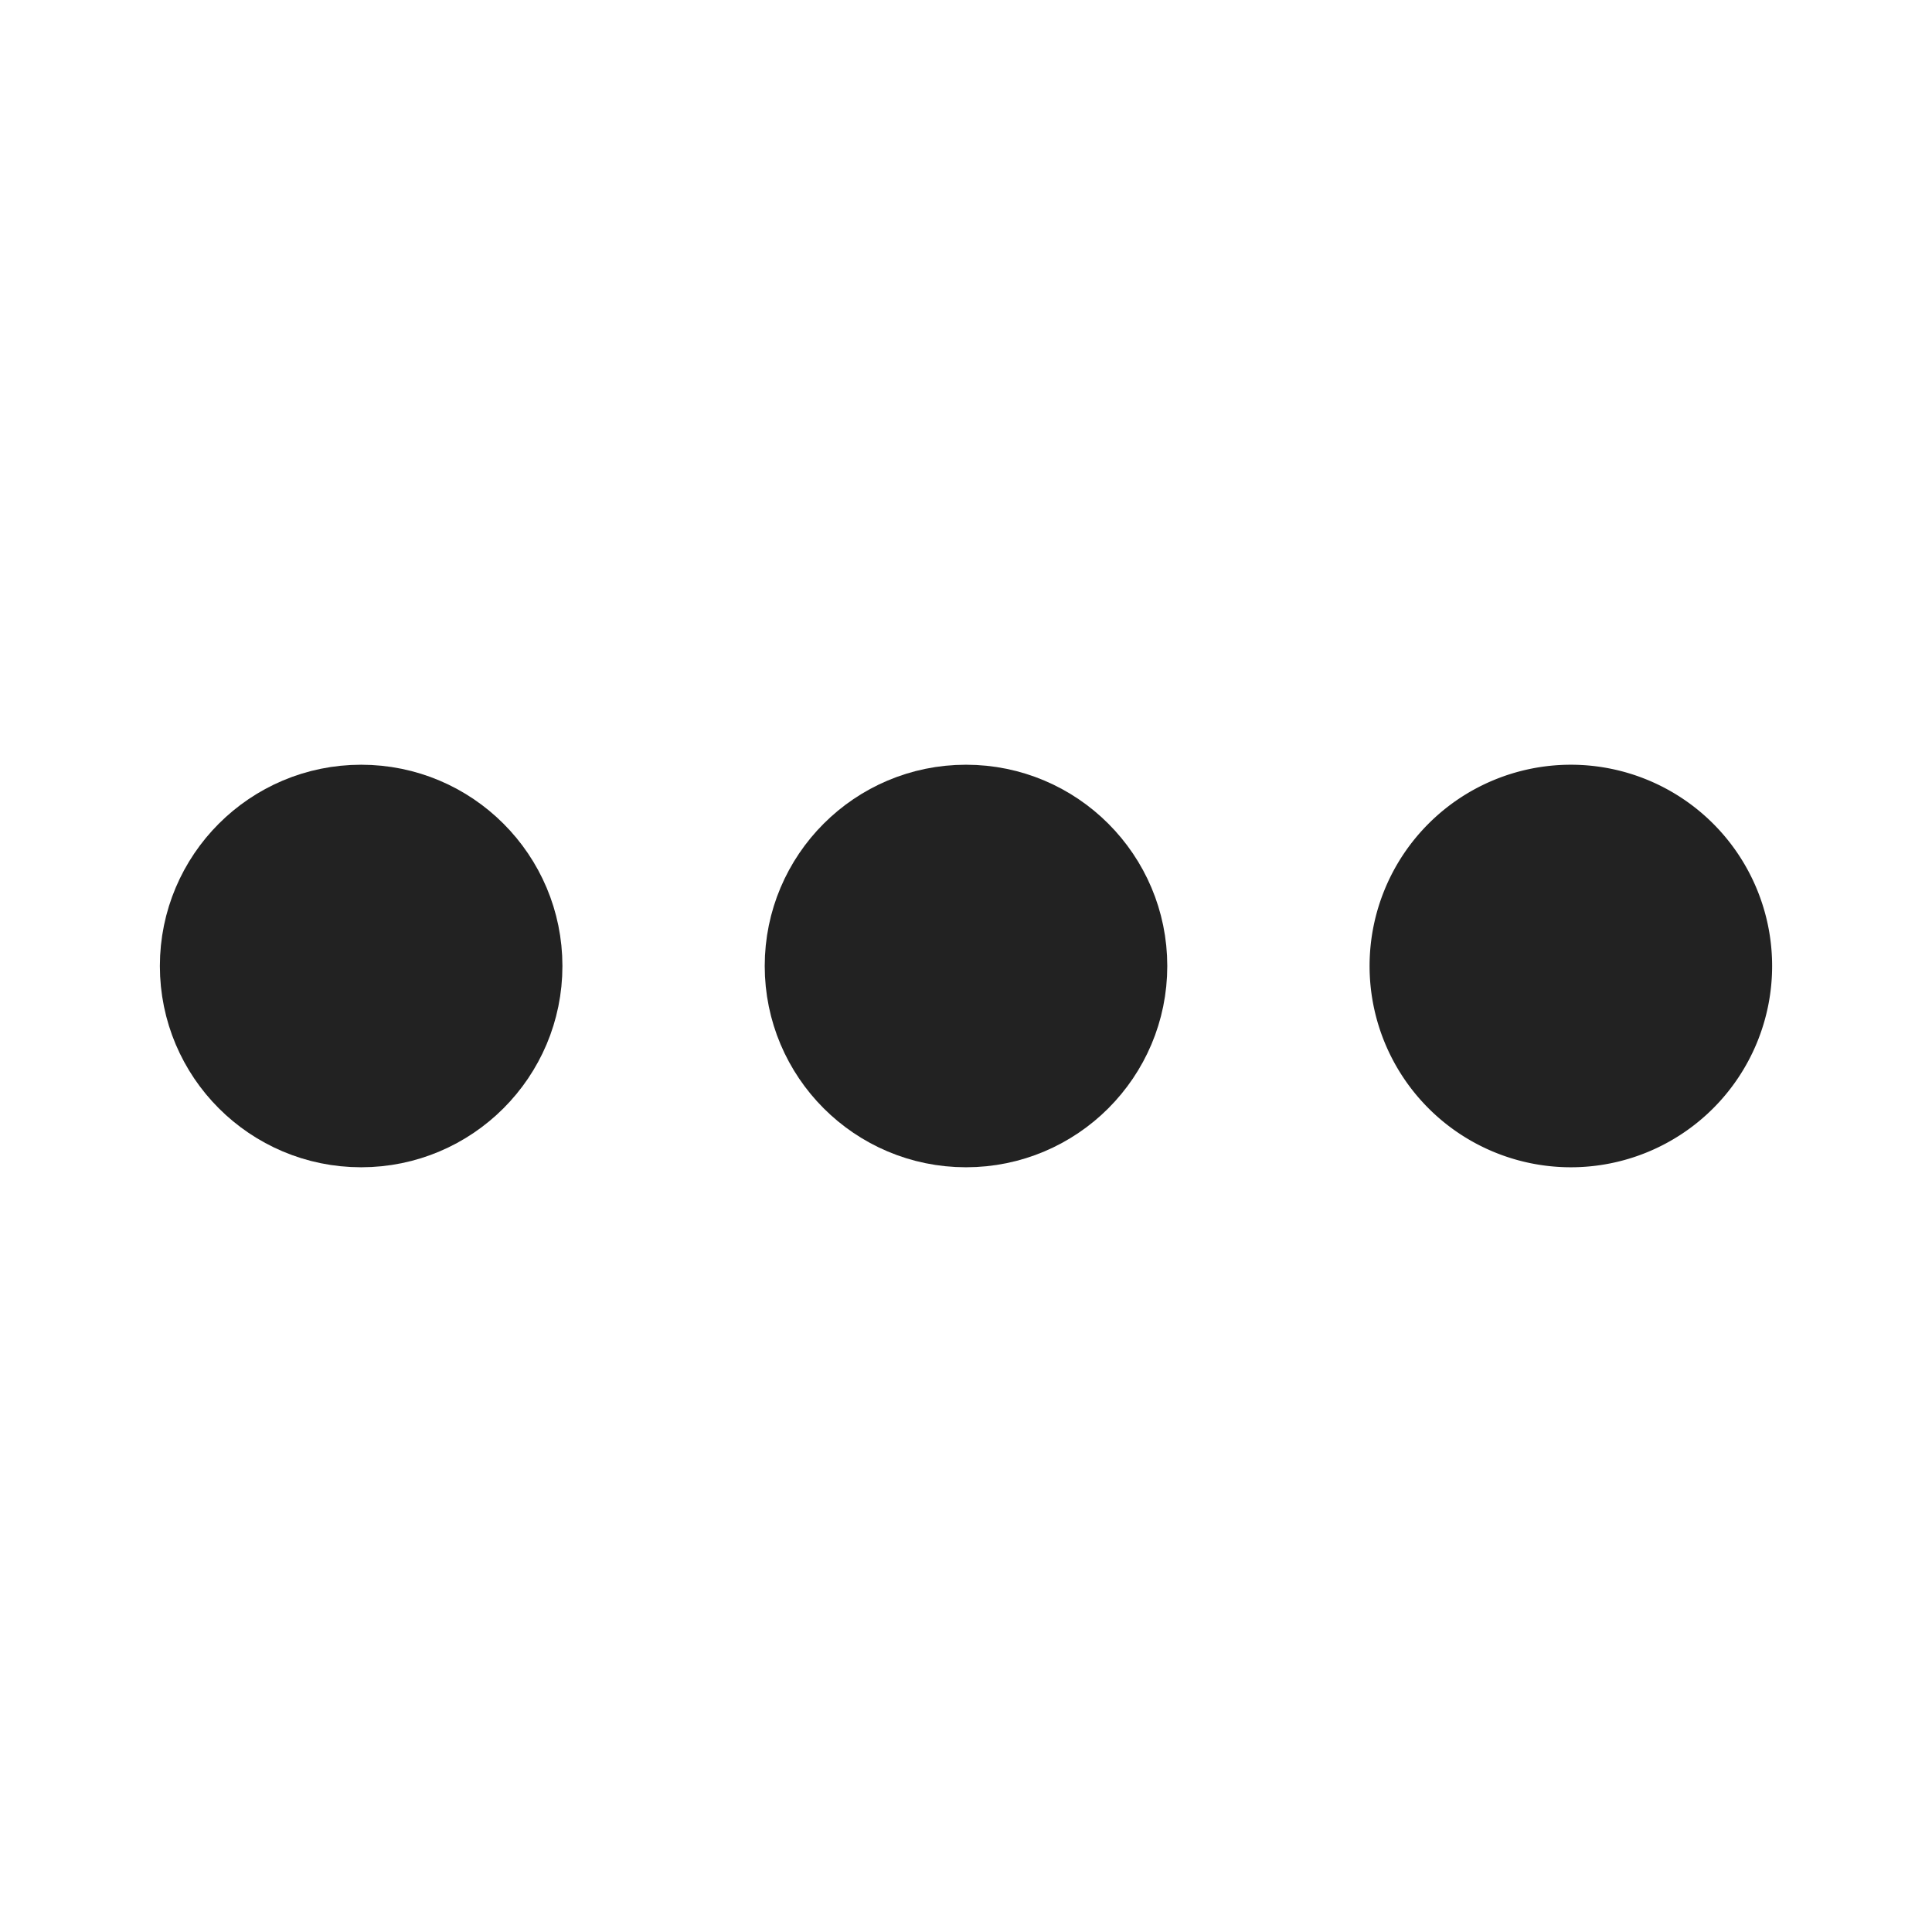 <svg width="28" height="28" fill="none" xmlns="http://www.w3.org/2000/svg"><circle cx="5.234" cy="14" r="2.417" fill="#222" stroke="#222" stroke-linecap="round" stroke-linejoin="round"/><circle cx="14" cy="14" r="2.417" fill="#222" stroke="#222" stroke-linecap="round" stroke-linejoin="round"/><path d="M25.183 14a2.417 2.417 0 11-4.834 0 2.417 2.417 0 014.834 0z" fill="#222" stroke="#222" stroke-linecap="round" stroke-linejoin="round"/></svg>